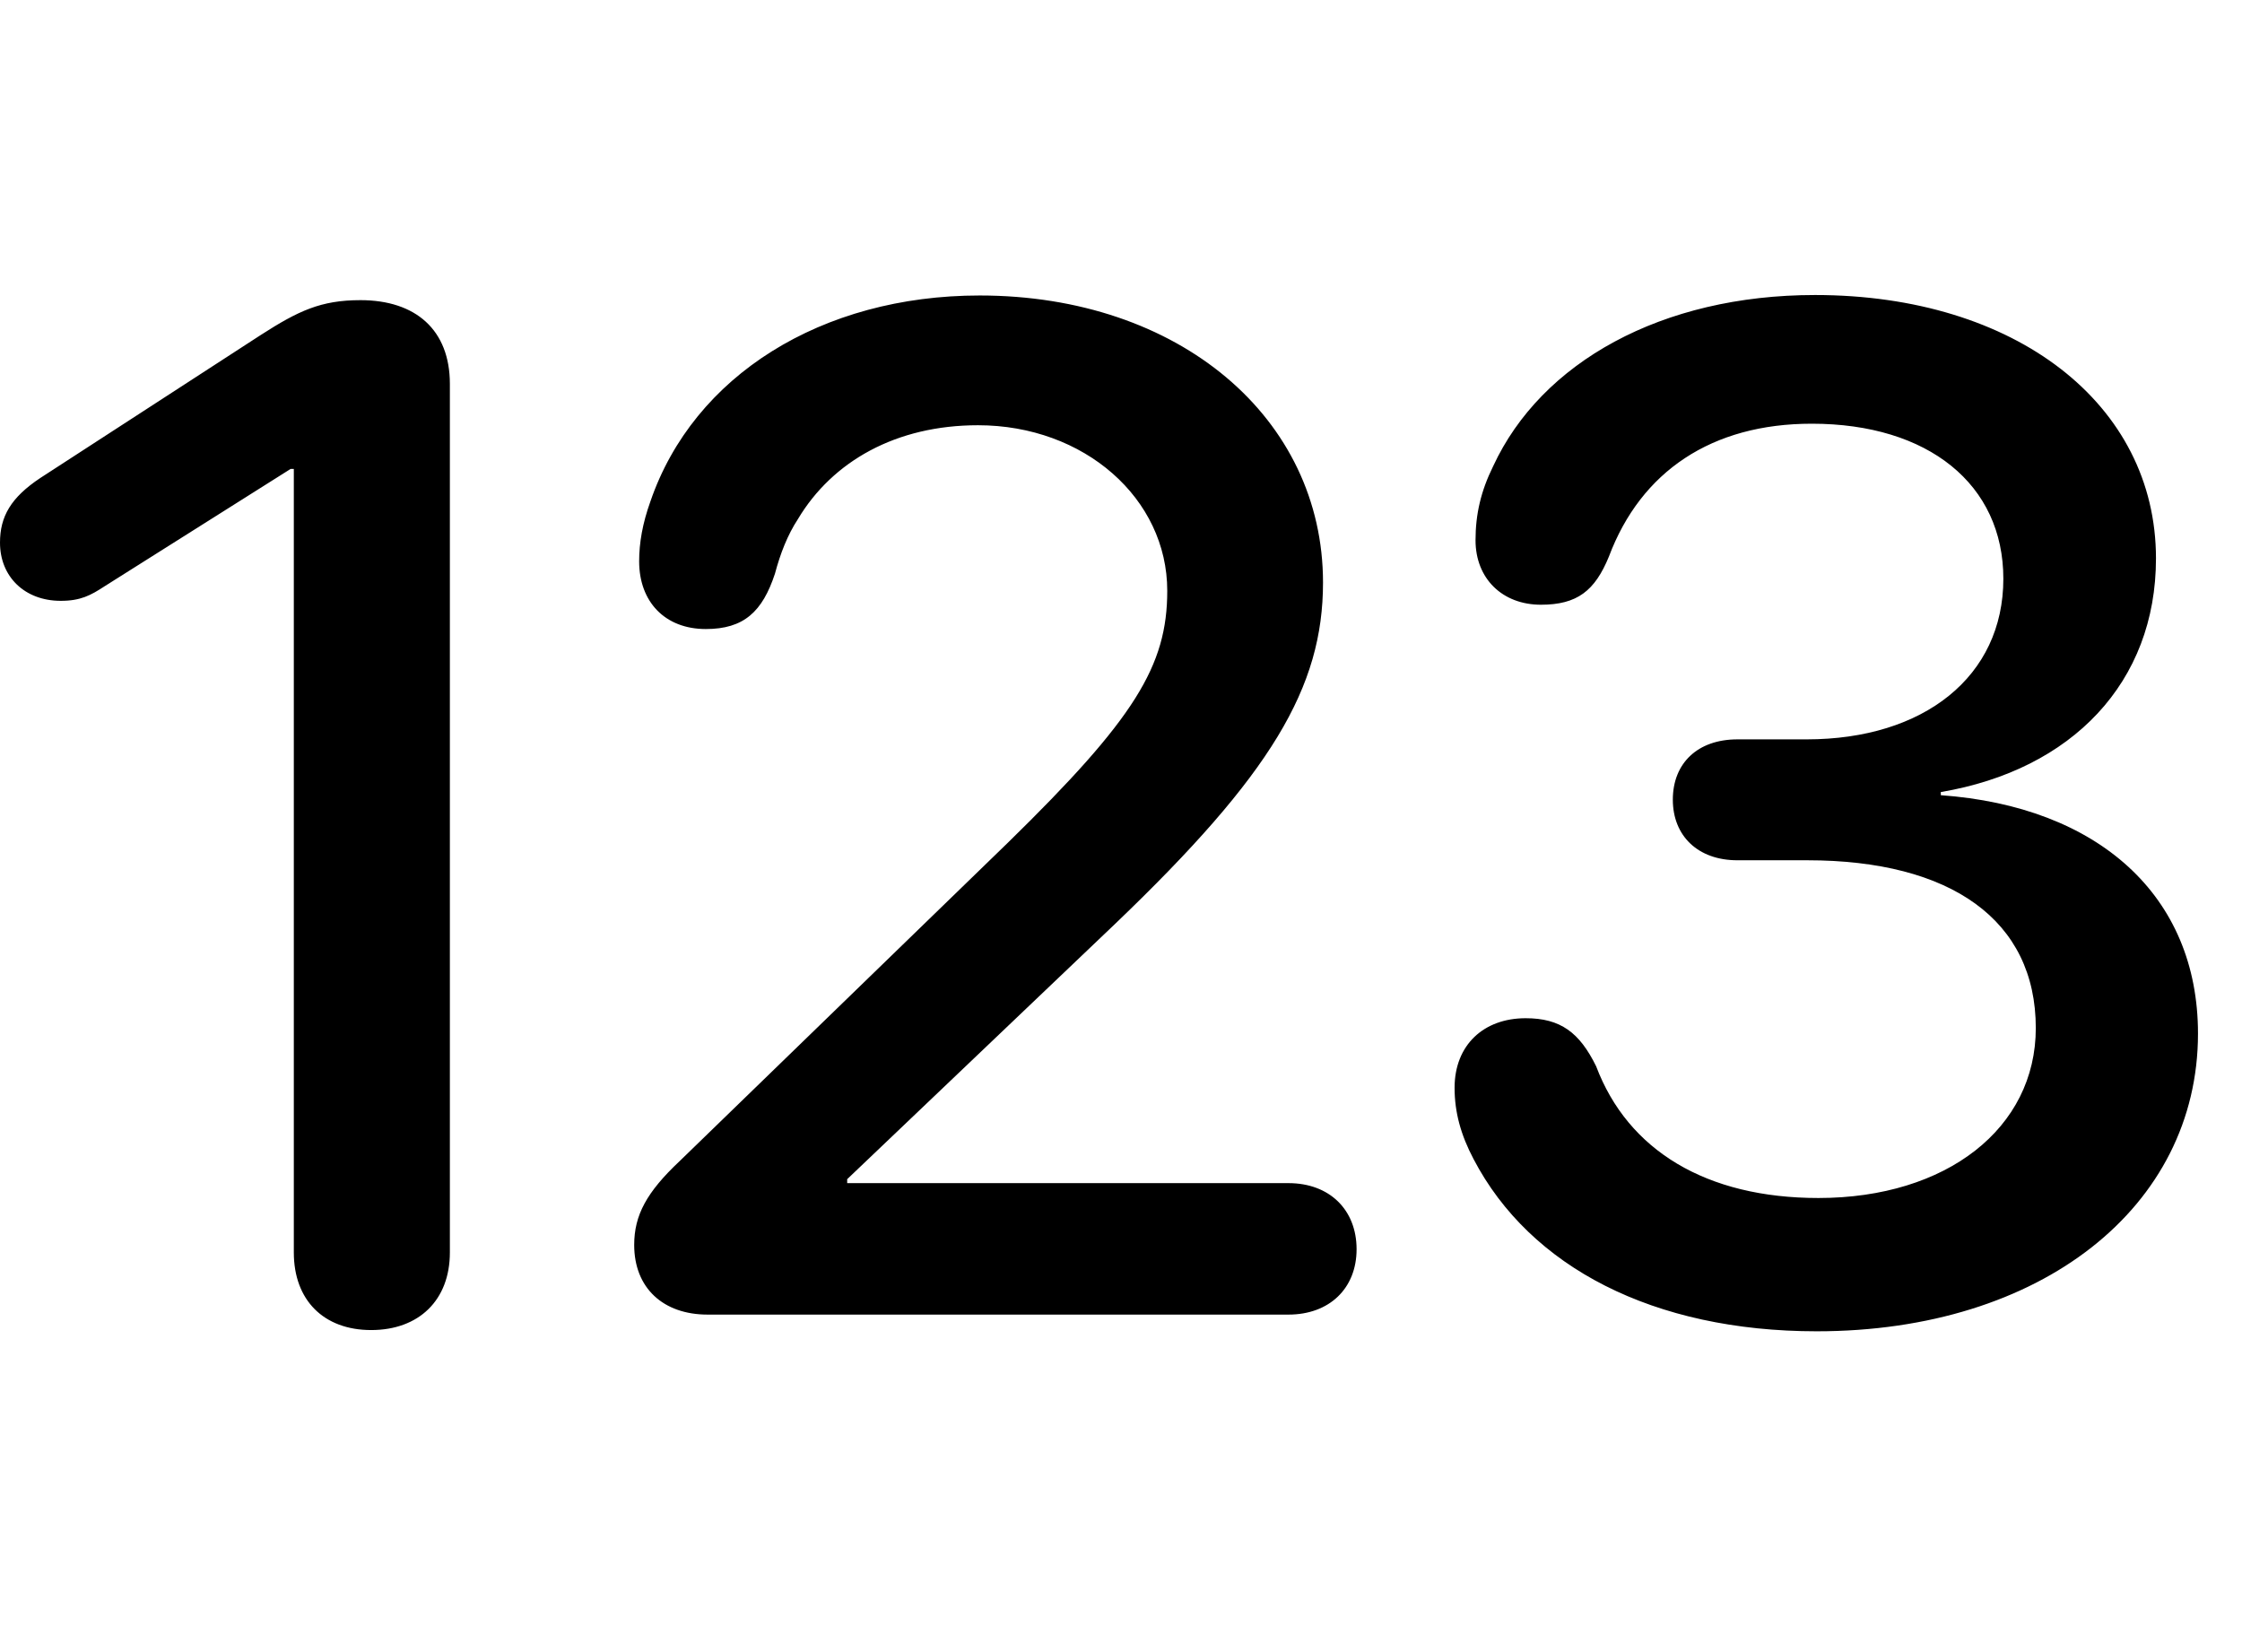 <svg width="38" height="28" viewBox="0 0 38 28" fill="none" xmlns="http://www.w3.org/2000/svg">
<path d="M6.291 22.542C7.1 22.542 7.625 22.035 7.625 21.227V6.507C7.625 5.589 7.043 5.087 6.11 5.087C5.438 5.087 5.057 5.268 4.419 5.678L0.683 8.101C0.184 8.433 0 8.754 0 9.197C0 9.773 0.417 10.183 1.03 10.183C1.365 10.183 1.536 10.091 1.77 9.938L4.925 7.948H4.98V21.227C4.98 22.035 5.486 22.542 6.291 22.542ZM11.993 22.28H21.839C22.53 22.28 22.993 21.837 22.993 21.172C22.993 20.502 22.532 20.052 21.839 20.052H14.359V19.985L18.899 15.659C21.547 13.125 22.424 11.653 22.424 9.873C22.424 7.085 19.988 5.008 16.604 5.008C13.926 5.008 11.755 6.366 11.024 8.498C10.889 8.874 10.833 9.203 10.833 9.513C10.833 10.2 11.271 10.661 11.963 10.661C12.607 10.661 12.923 10.367 13.135 9.722C13.225 9.384 13.347 9.068 13.524 8.798C14.111 7.815 15.191 7.207 16.576 7.207C18.378 7.207 19.784 8.448 19.784 10.013C19.784 11.287 19.232 12.181 17.086 14.279L11.519 19.679C10.961 20.204 10.749 20.595 10.749 21.099C10.749 21.829 11.241 22.28 11.993 22.28ZM30.792 22.563C34.593 22.563 37.254 20.457 37.254 17.517C37.254 15.178 35.563 13.669 32.895 13.477V13.424C35.121 13.047 36.542 11.565 36.542 9.464C36.542 6.853 34.167 5 30.763 5C28.164 5 26.123 6.14 25.308 7.901C25.1 8.322 25.009 8.714 25.009 9.156C25.009 9.806 25.464 10.249 26.117 10.249C26.731 10.249 27.032 10.014 27.27 9.432C27.814 7.986 29.015 7.181 30.708 7.181C32.685 7.181 33.955 8.21 33.955 9.809C33.955 11.466 32.608 12.531 30.62 12.531H29.447C28.777 12.531 28.353 12.932 28.353 13.553C28.353 14.167 28.779 14.58 29.447 14.58H30.631C33.066 14.58 34.505 15.595 34.505 17.424C34.505 19.121 32.994 20.304 30.821 20.304C28.922 20.304 27.593 19.5 27.053 18.071C26.772 17.5 26.451 17.257 25.858 17.257C25.145 17.257 24.654 17.713 24.654 18.436C24.654 18.851 24.759 19.234 24.977 19.647C25.935 21.477 28.027 22.563 30.792 22.563Z" fill="black"/>
</svg>
